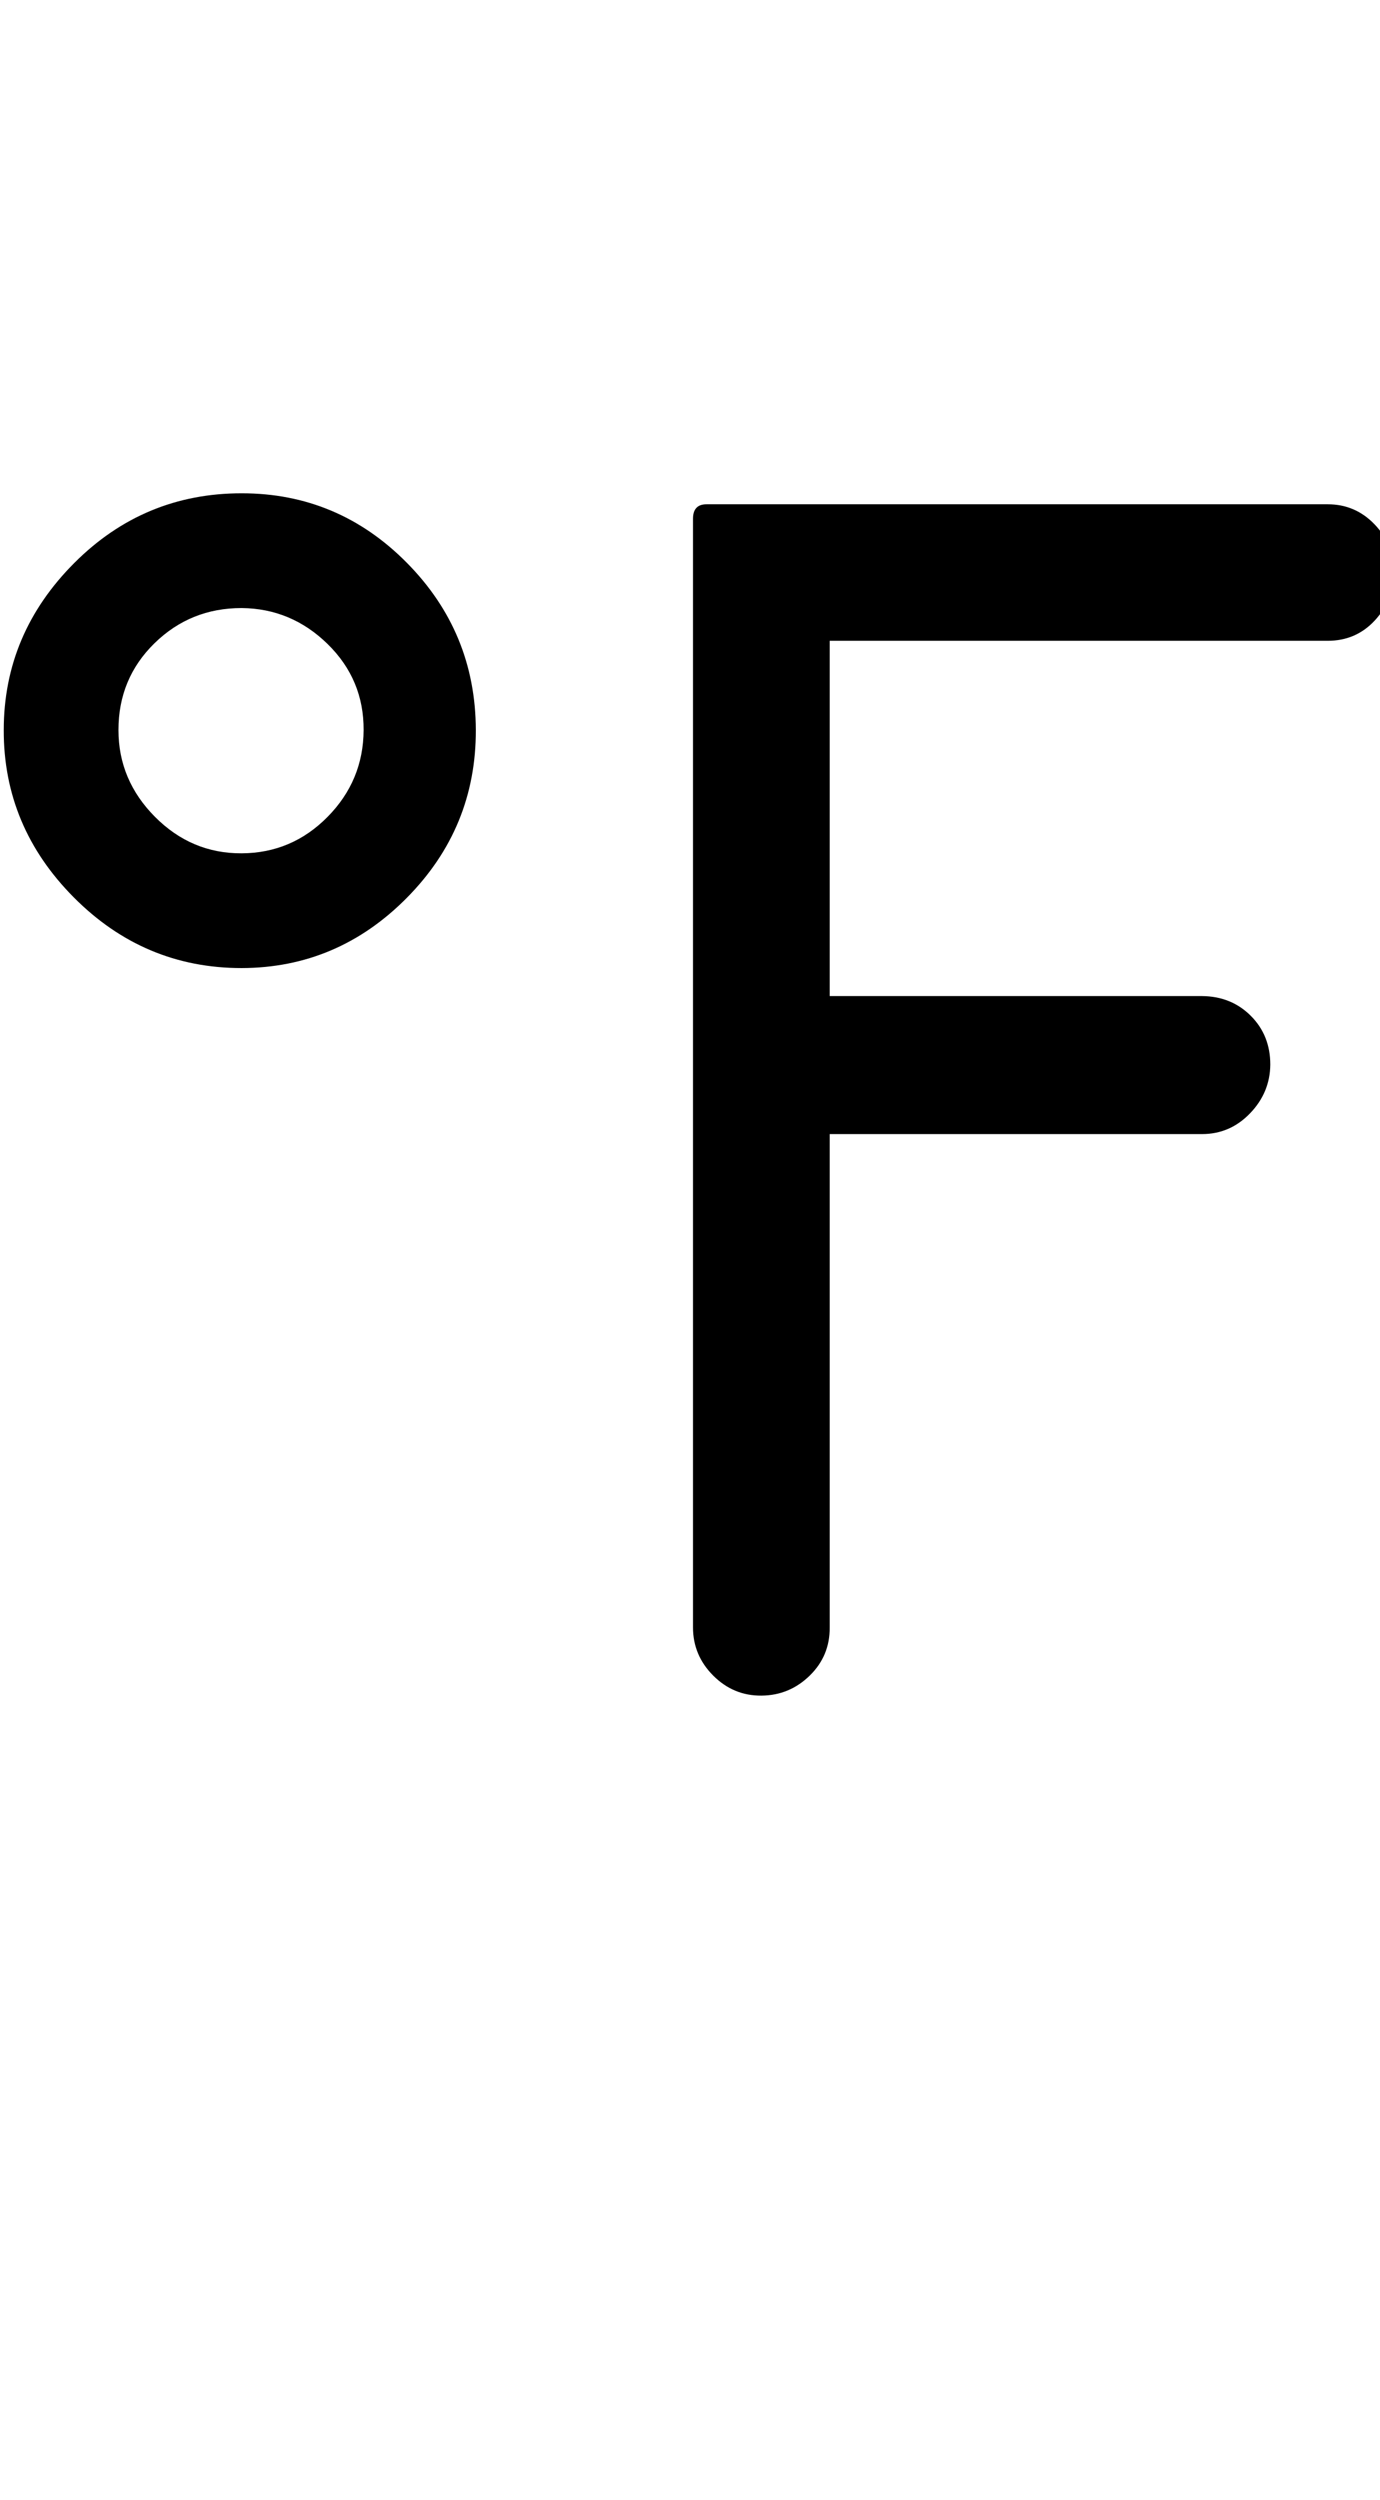 <svg height="1000" width="552.2" xmlns="http://www.w3.org/2000/svg"><path d="m1.5 292q0-38.6 28.3-66.9q27.8-27.8 66.9-27.8q38.6 0 66.1 27.8t27.6 66.9t-27.6 67.1t-66.1 28.1q-39.1 0-67.2-28.3t-28-66.9z m45.9 0q0 20 14.6 34.7t34.7 14.6t34.4-14.6t14.4-34.7t-14.4-34.4t-34.4-14.4q-20.5 0-34.9 14.1t-14.4 34.7z m229.9 358.9q0 11.2 8.1 19.3t19.3 8t19.3-8t8-19.3v-197.3h149q11.2 0 19.2-8.3t8.1-19.5q0-11.7-7.8-19.5t-19.5-7.9h-149v-142.1h199.3q11.2 0 18.7-8t7.6-19.3t-7.6-19.3t-18.7-8h-248.6q-5.4 0-5.4 5.8v443.4z"/></svg>